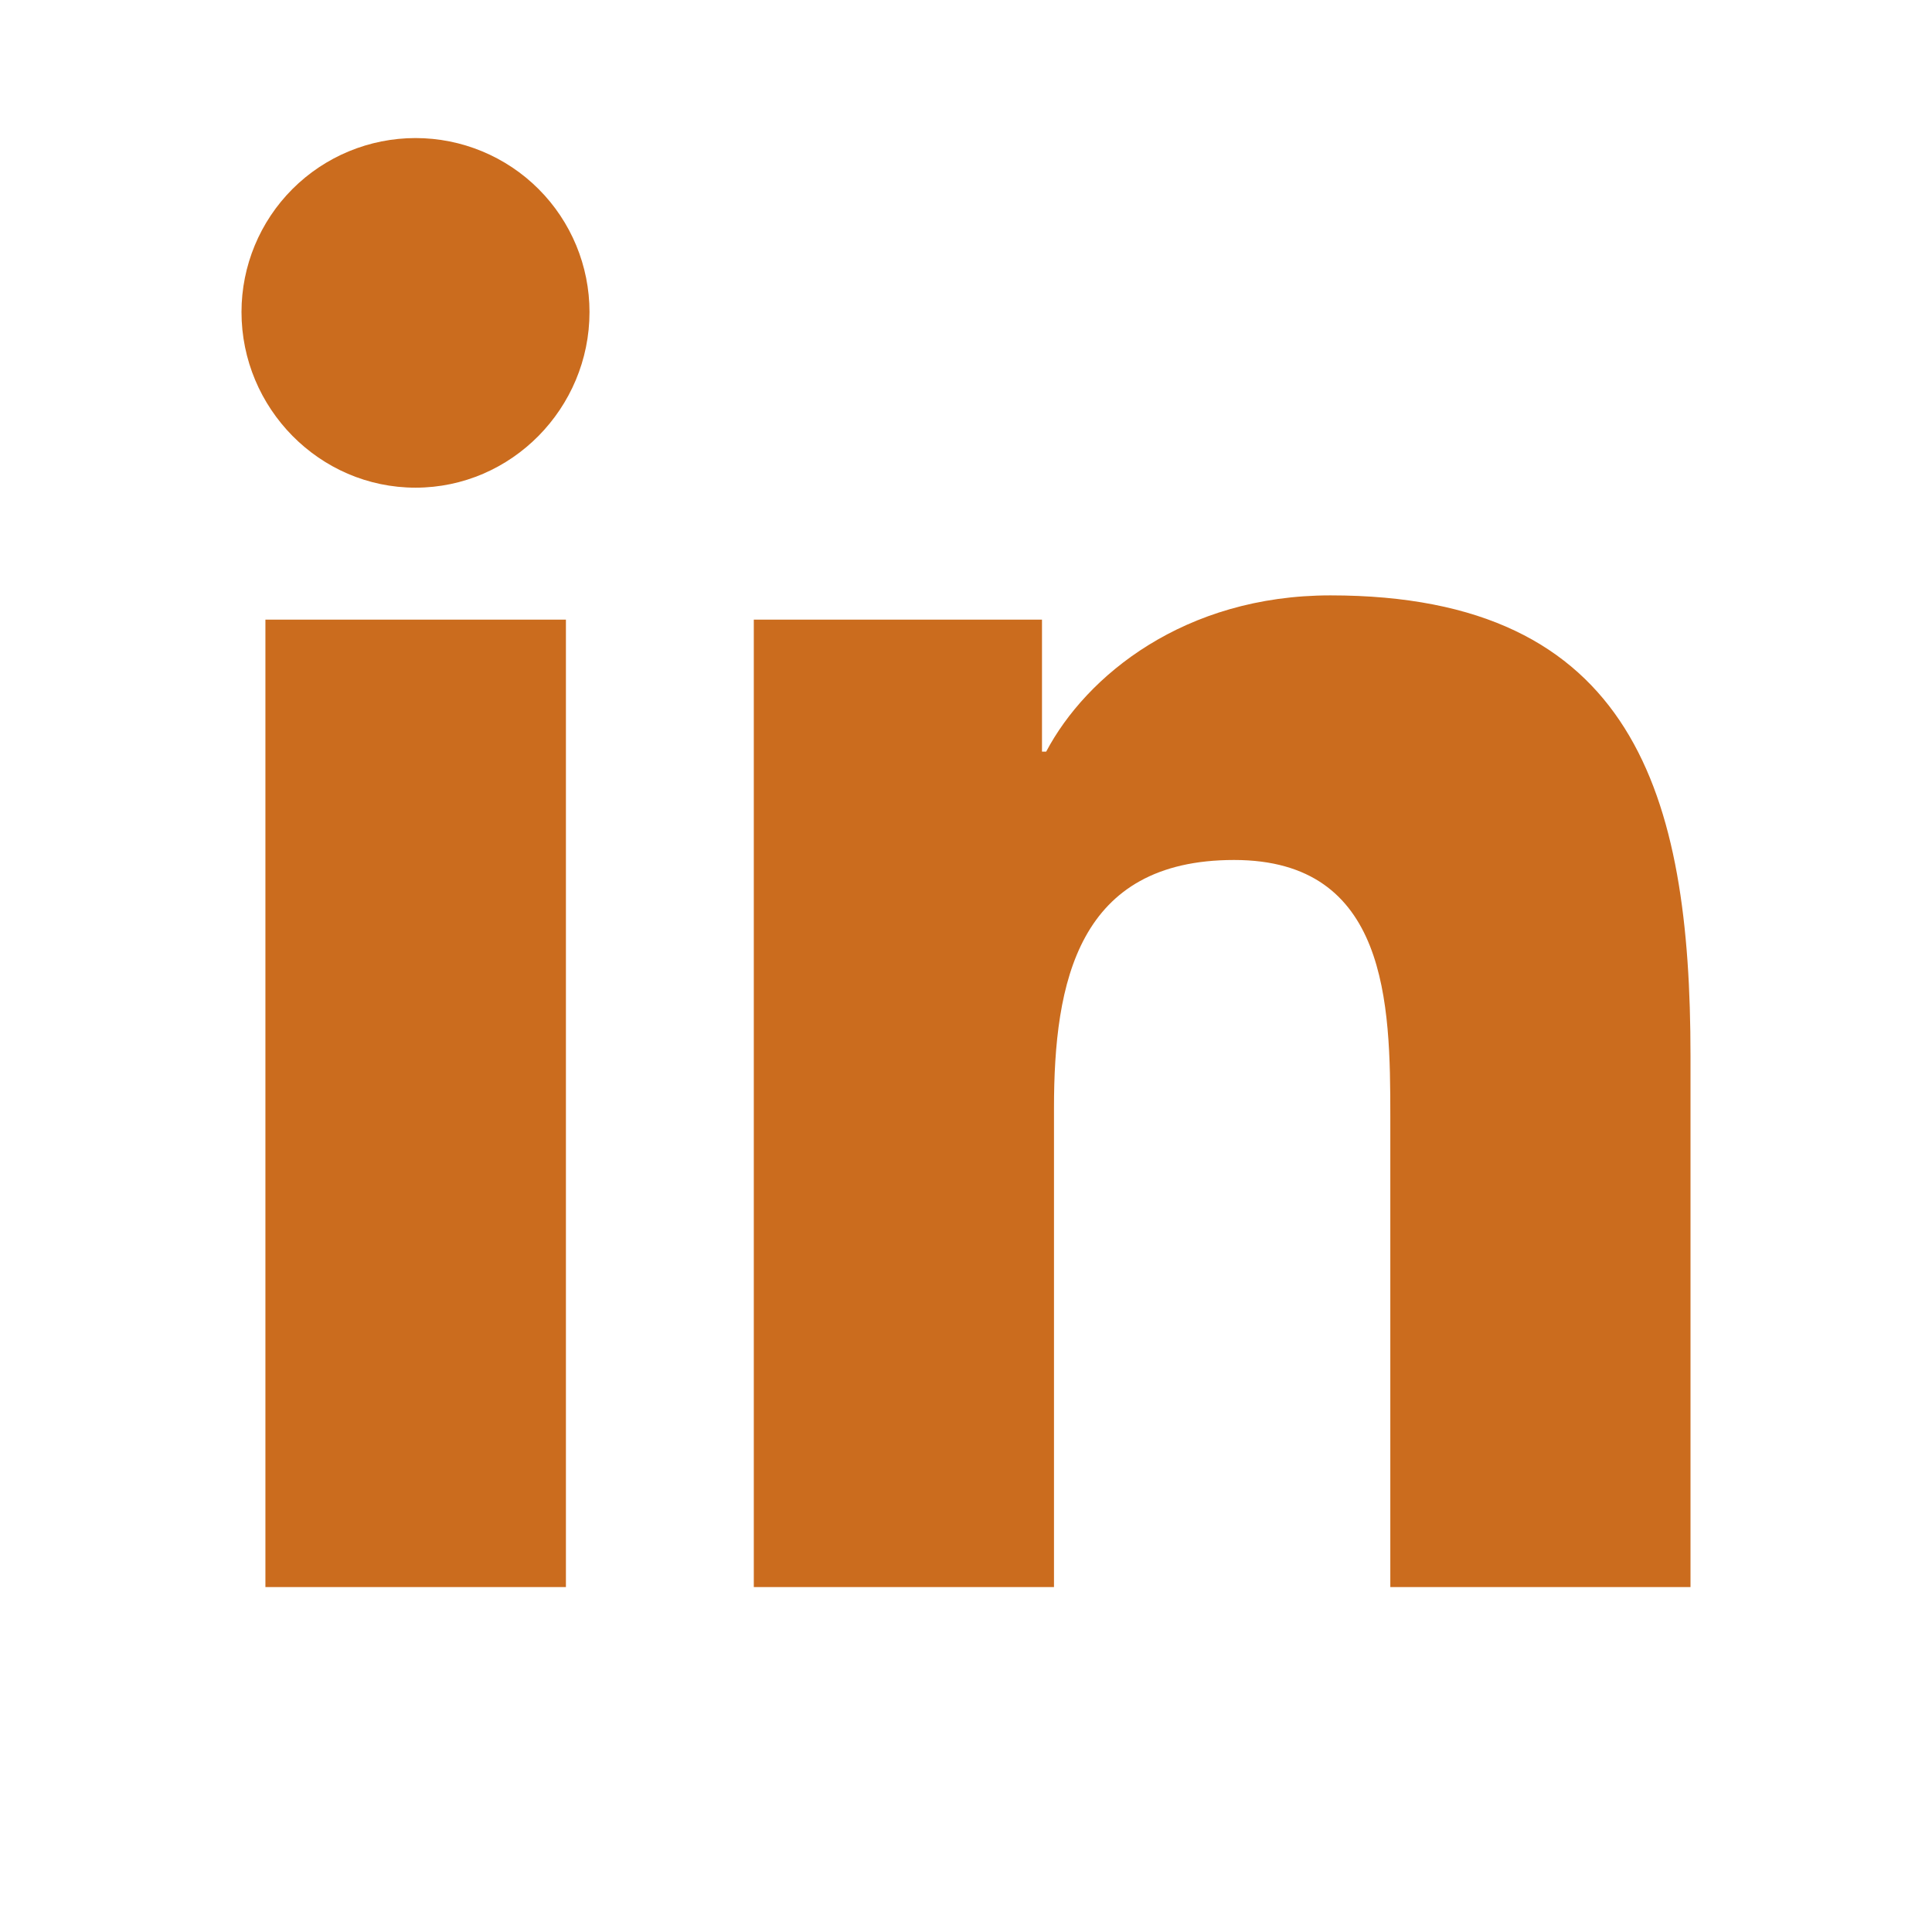 <svg width="24" height="24" viewBox="0 0 24 24" fill="none" xmlns="http://www.w3.org/2000/svg">
<path d="M7.03 19.715H3.297V7.697H7.03V19.715ZM5.162 6.058C3.968 6.058 3 5.07 3 3.876C3 3.303 3.228 2.753 3.633 2.348C4.038 1.943 4.588 1.715 5.162 1.715C5.735 1.715 6.285 1.943 6.69 2.348C7.095 2.753 7.323 3.303 7.323 3.876C7.323 5.07 6.355 6.058 5.162 6.058ZM20.996 19.715H17.271V13.865C17.271 12.471 17.243 10.683 15.331 10.683C13.39 10.683 13.093 12.197 13.093 13.764V19.715H9.364V7.697H12.944V9.337H12.996C13.495 8.393 14.712 7.396 16.528 7.396C20.305 7.396 21 9.883 21 13.114V19.715H20.996Z" fill="#CB6C1E"/>
</svg>
